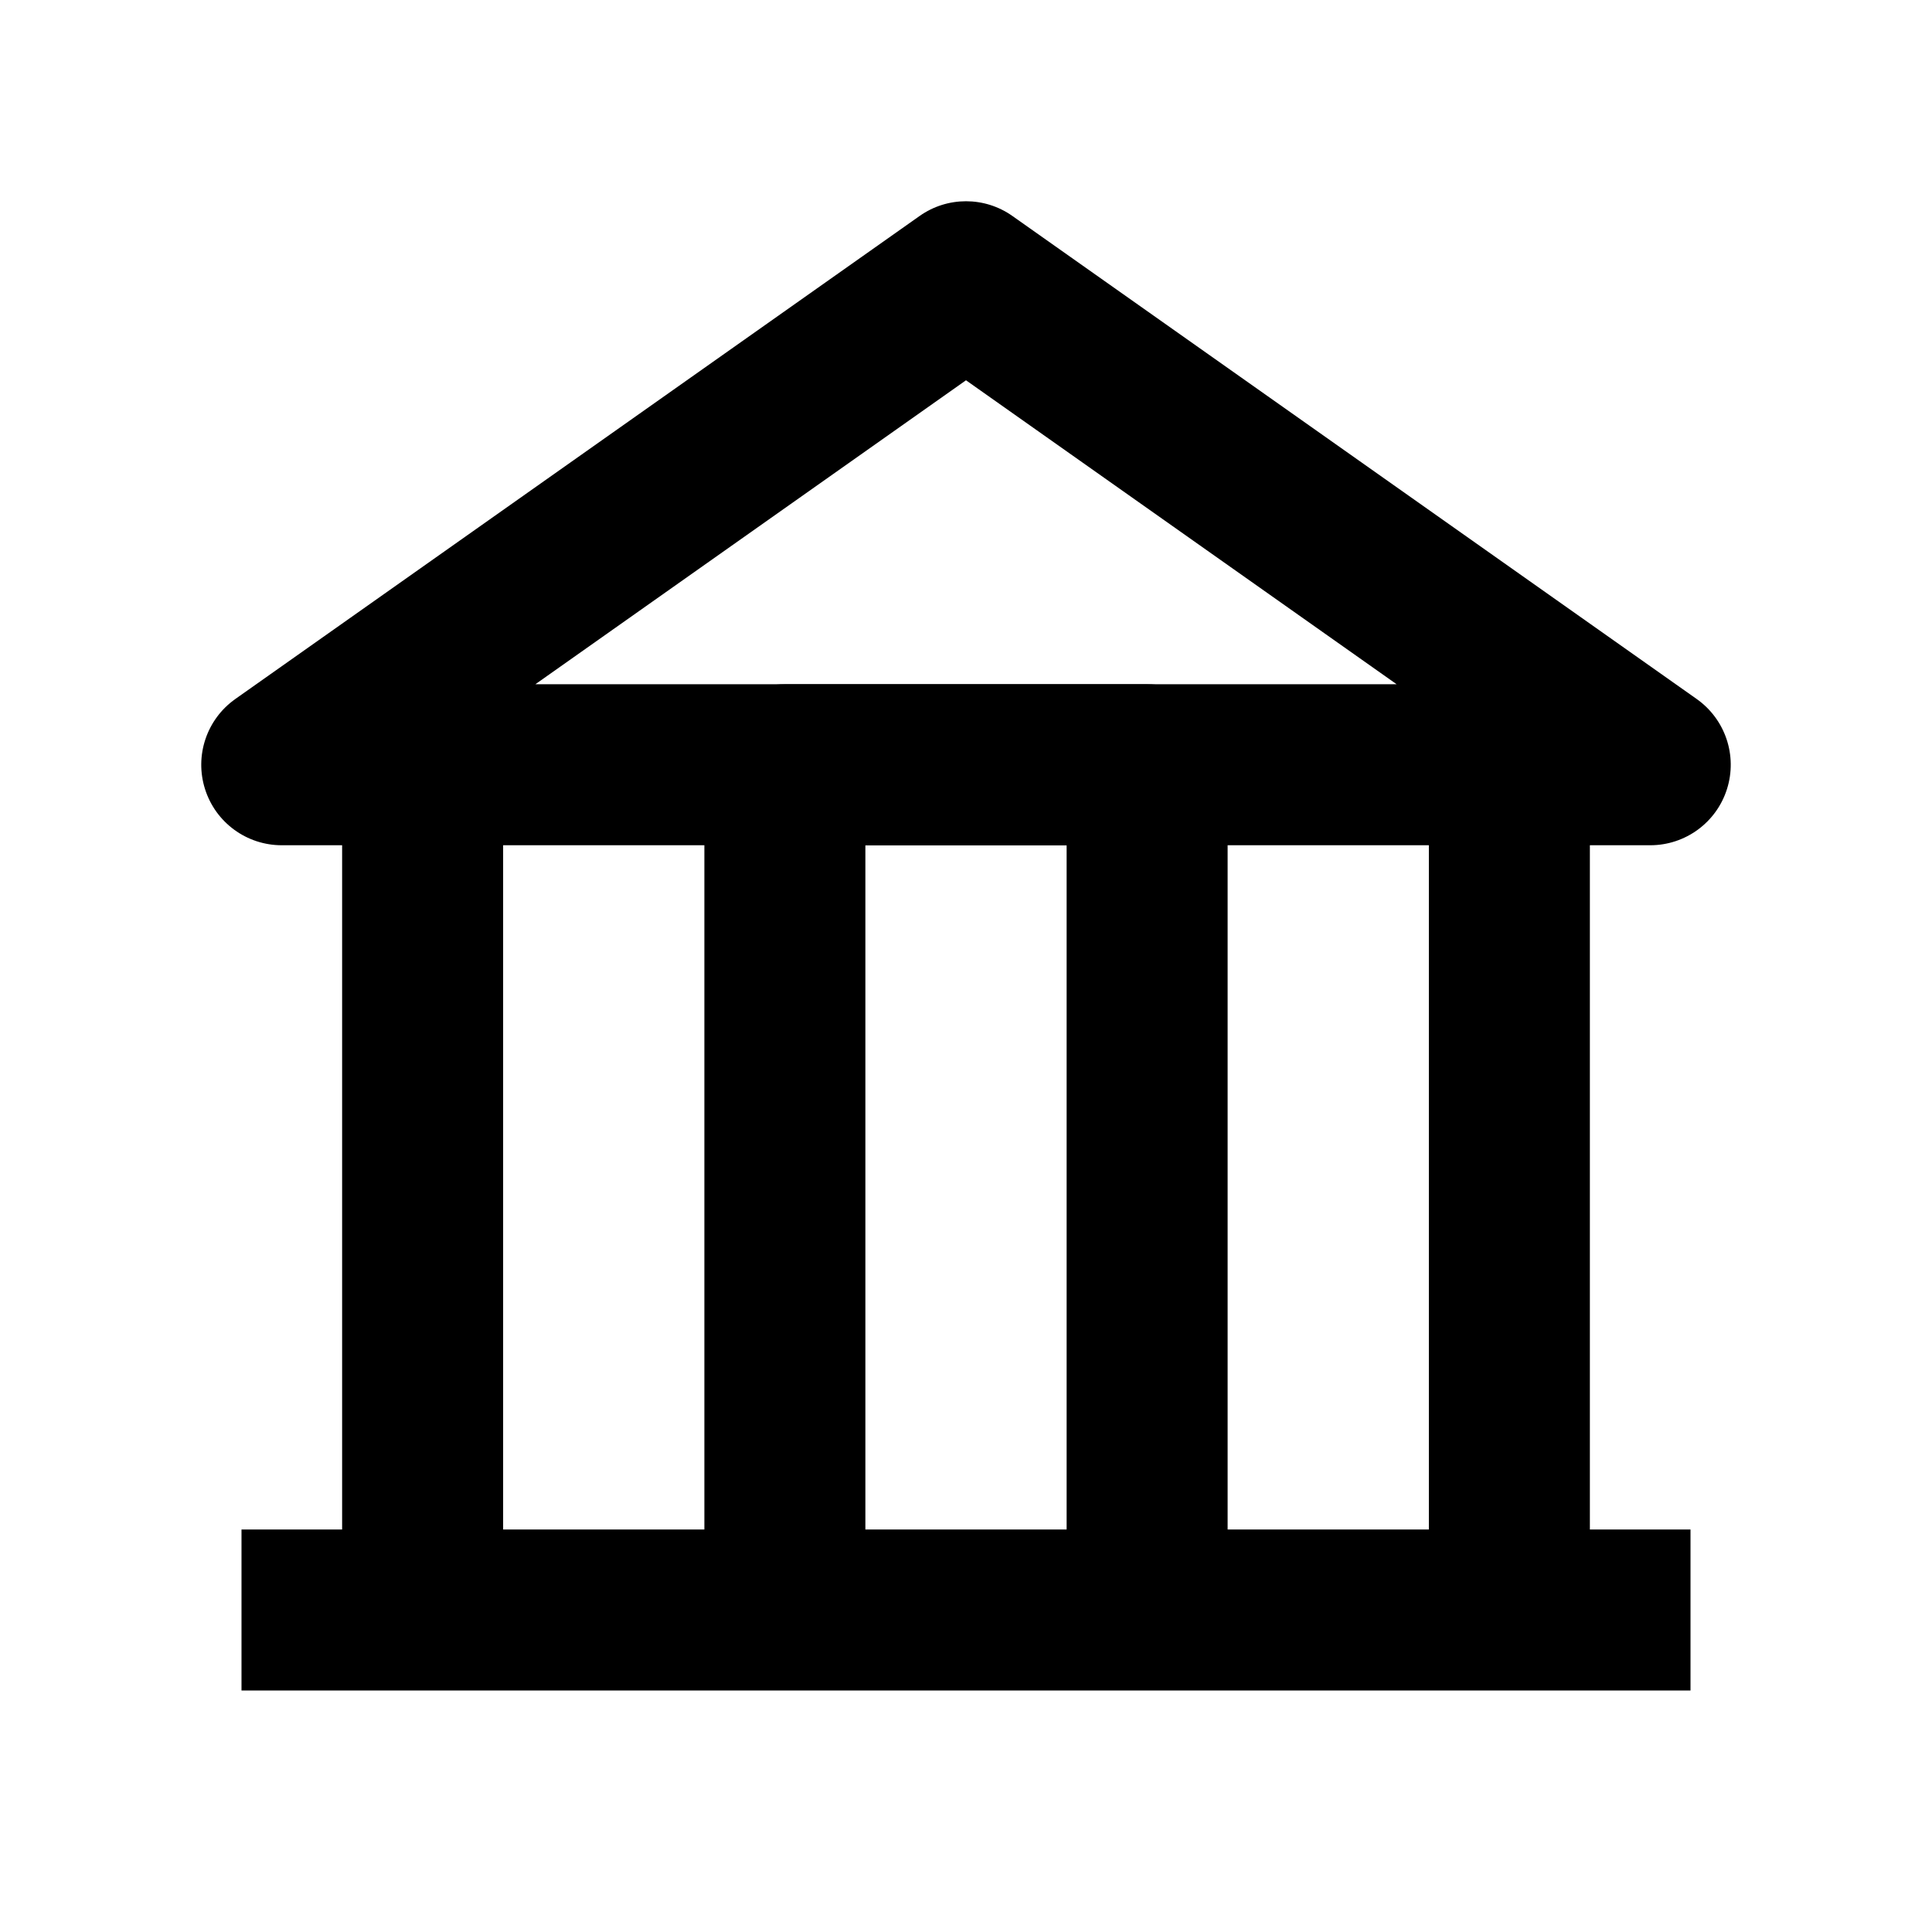 <svg
  width="48"
  height="48"
  viewBox="0 0 48 48"
  fill="none"
  xmlns="http://www.w3.org/2000/svg"
  class="mm-icon"
>
  <path fill-rule="evenodd" clip-rule="evenodd" d="M42 42H6V38H42V42Z" fill="currentColor" />
  <path
    fill-rule="evenodd"
    clip-rule="evenodd"
    d="M12.5 21V40H8.5V21H12.5ZM39.5 21V40H35.5V21H39.5ZM22.847 5.366C23.538 4.878 24.462 4.878 25.153 5.366L42.153 17.366C42.865 17.869 43.17 18.774 42.906 19.605 42.643 20.436 41.871 21 41 21H7C6.128 21 5.357 20.436 5.094 19.605 4.83 18.774 5.135 17.869 5.847 17.366L22.847 5.366ZM13.301 17H34.699L24 9.448 13.301 17Z"
    fill="currentColor"
  />
  <path
    fill-rule="evenodd"
    clip-rule="evenodd"
    d="M17.5 19C17.5 17.895 18.395 17 19.5 17H28.5C29.605 17 30.5 17.895 30.5 19V39H26.5V21H21.5V39H17.5V19Z"
    fill="currentColor"
  />
</svg>
